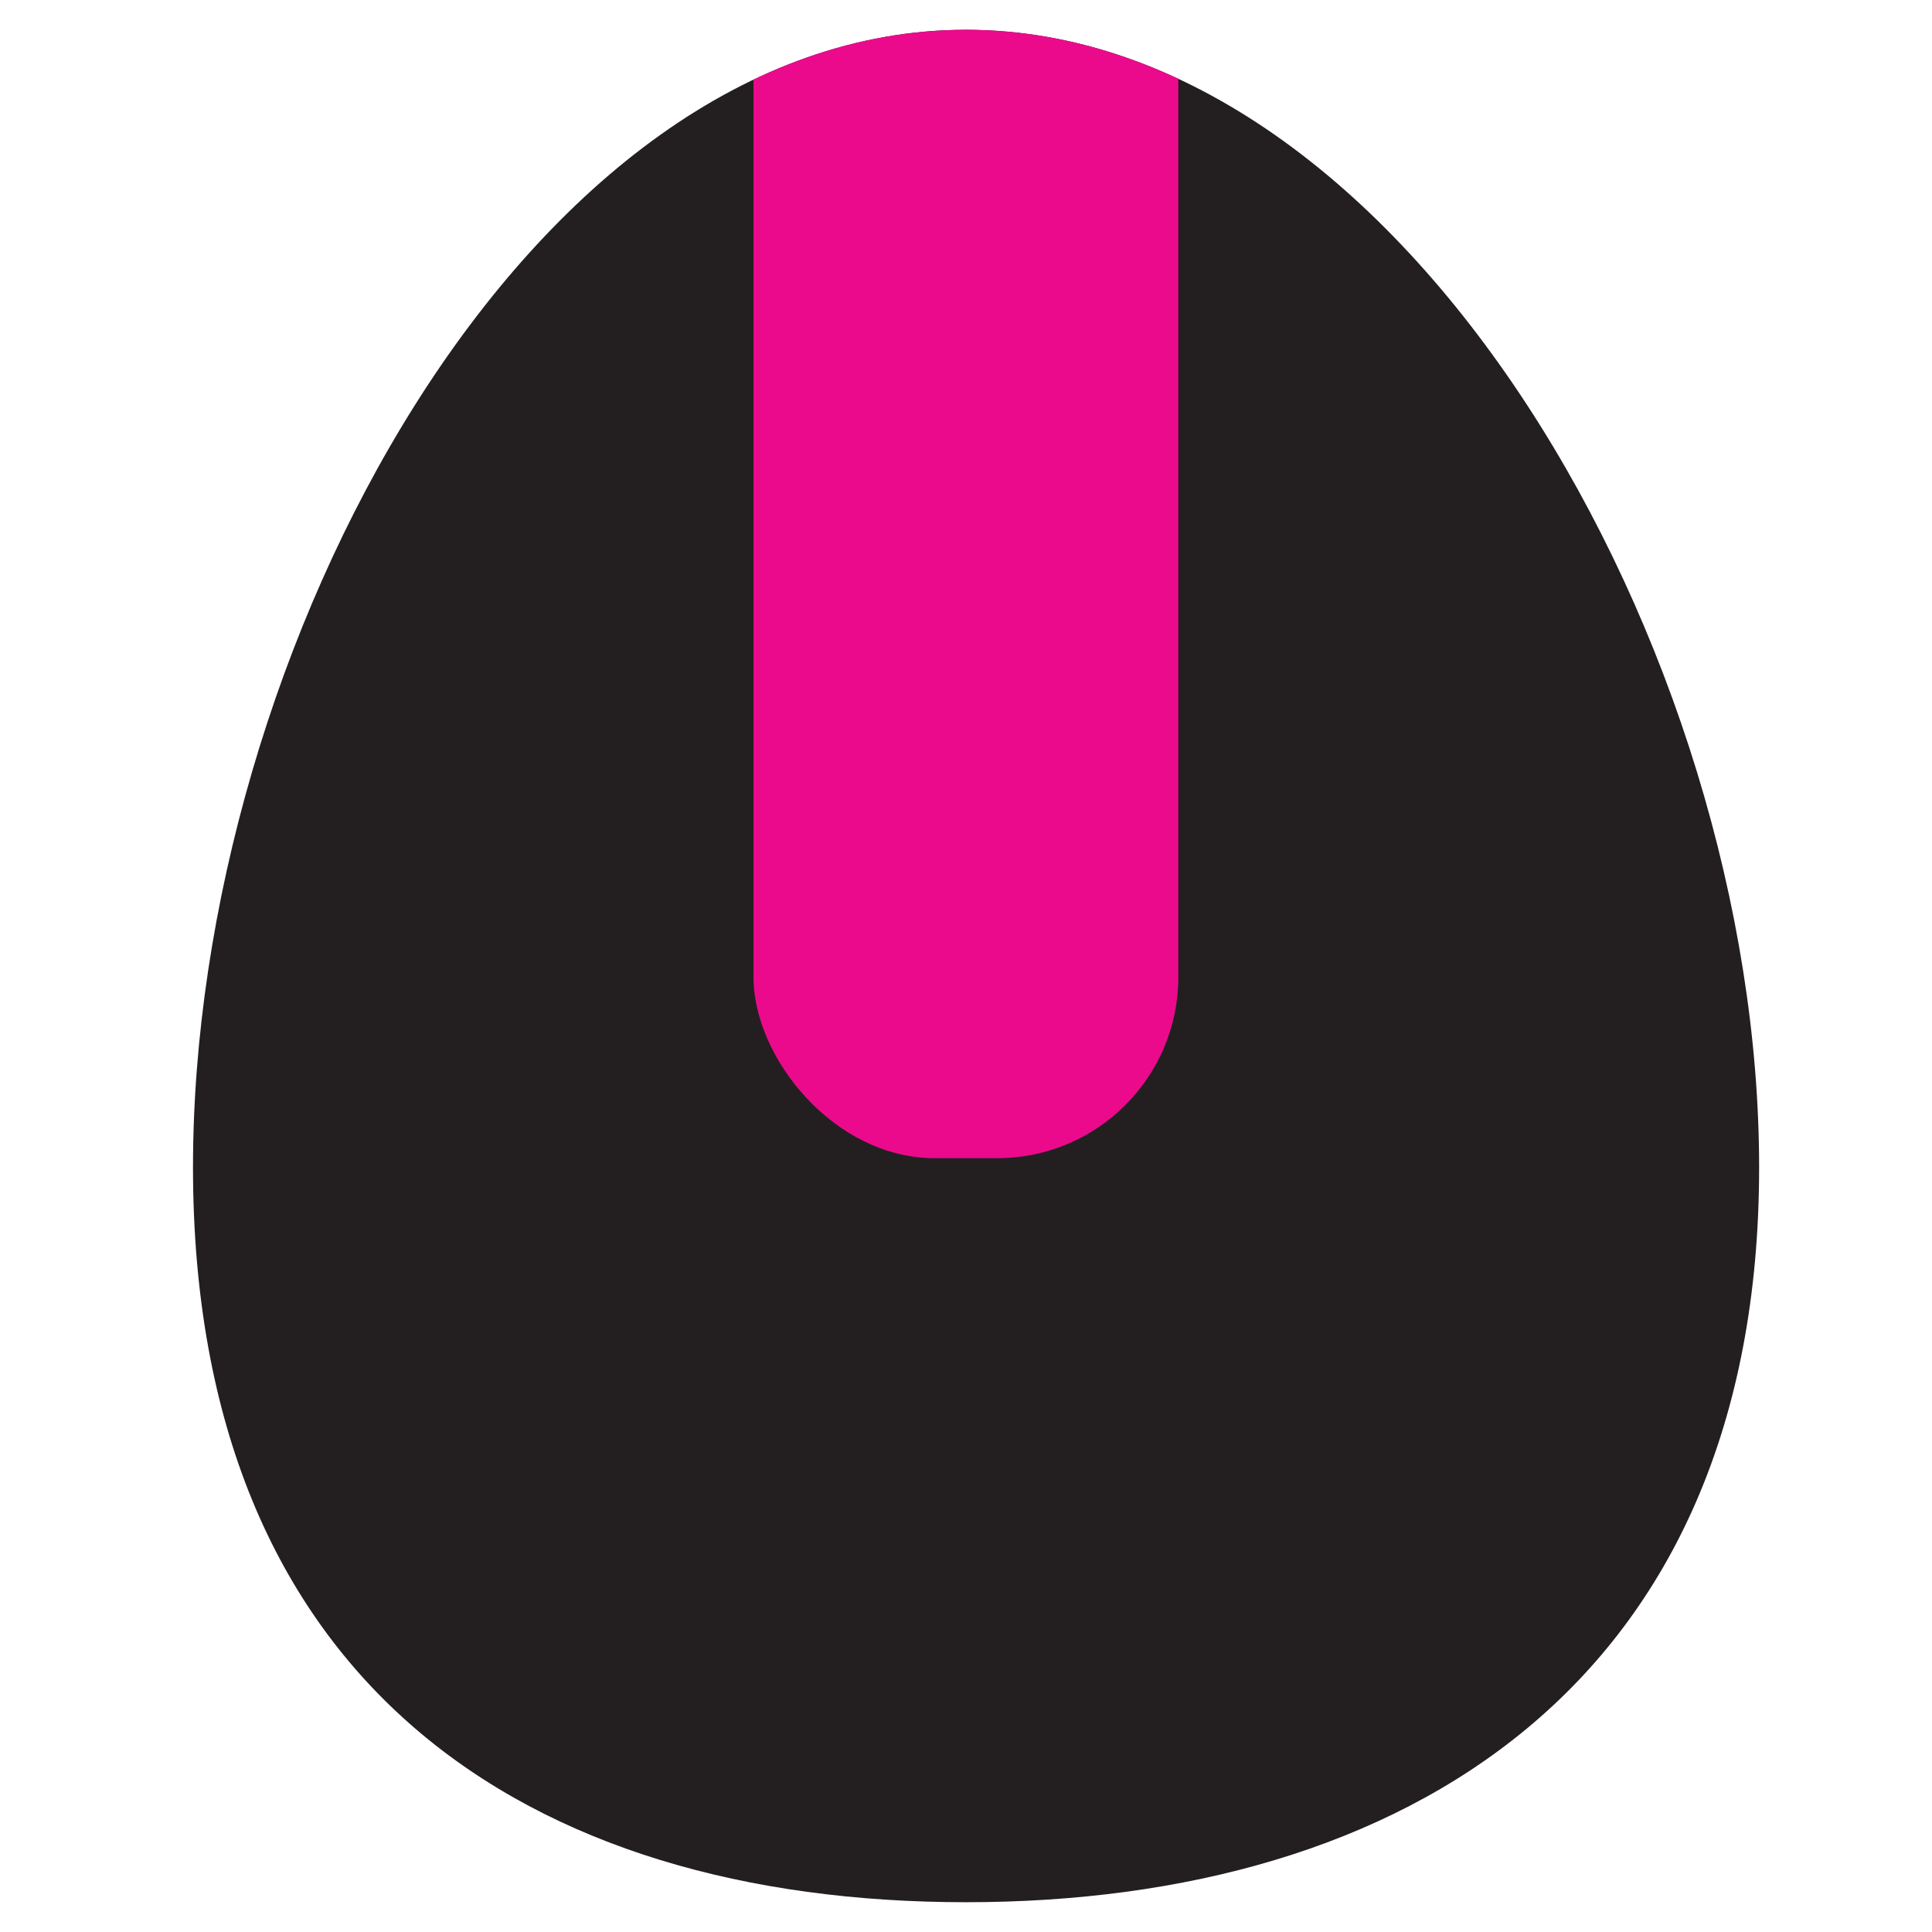 <?xml version="1.0" encoding="UTF-8"?>
<svg id="Layer_1" data-name="Layer 1" xmlns="http://www.w3.org/2000/svg" xmlns:xlink="http://www.w3.org/1999/xlink" viewBox="0 0 96 96">
  <defs>
    <style>
      .cls-1, .cls-2 {
        fill: none;
      }

      .cls-2 {
        clip-path: url(#clippath);
      }

      .cls-3 {
        fill: #eb0a8c;
      }

      .cls-4 {
        fill: #231f20;
      }
    </style>
    <clipPath id="clippath">
      <path class="cls-1" d="m87.41,58c0,25.69-17.65,36.52-39.41,36.52S9.59,83.69,9.59,58,26.23,1.48,48,1.48s39.41,30.83,39.41,56.52Z"/>
    </clipPath>
  </defs>
  <g class="cls-2">
    <rect class="cls-4" width="96" height="96"/>
    <rect class="cls-3" x="37.44" y="-5.78" width="21.11" height="63.33" rx="9" ry="9"/>
  </g>
</svg>